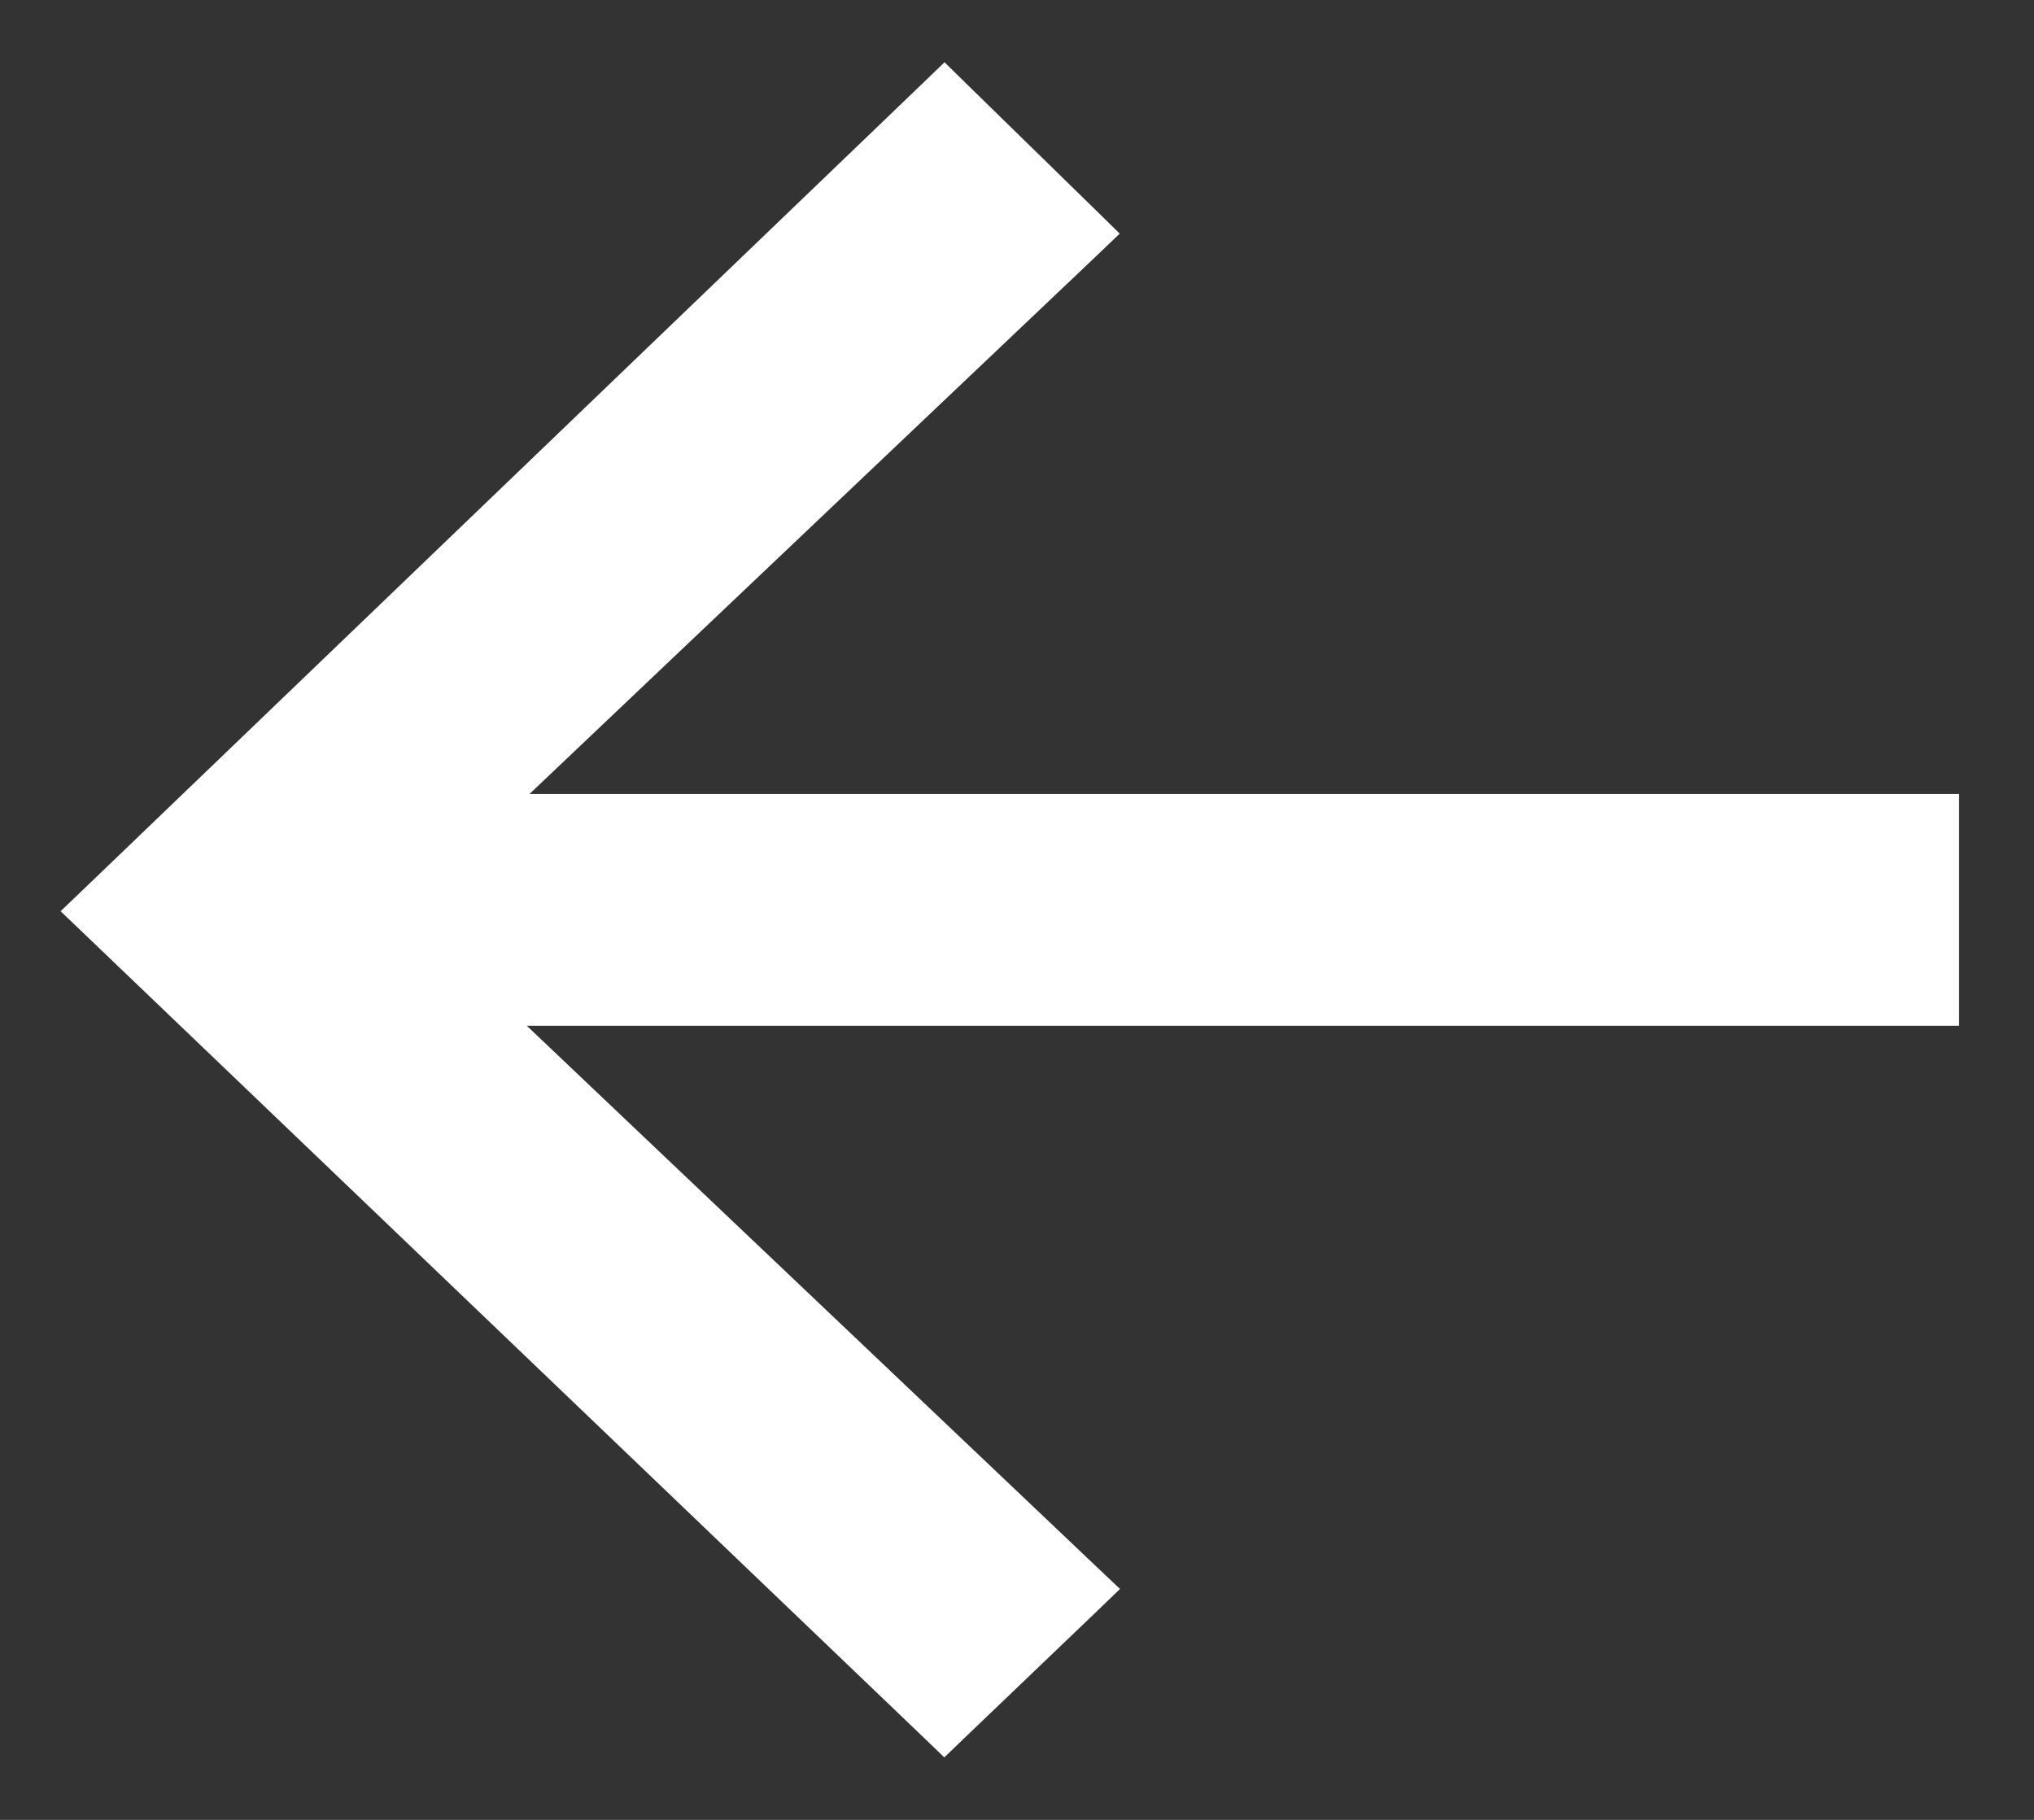 <svg width="19" height="17" viewBox="0 0 19 17" fill="none" xmlns="http://www.w3.org/2000/svg">
<rect x="0" y="0" width="19" height="17" fill="#333333" stroke="none"/>
<path d="M0.896 8.404L0.783 8.512L0.896 8.62L8.717 16.108L8.821 16.208L8.925 16.108L10.132 14.953L10.245 14.844L10.131 14.736L4.545 9.432L18 9.432L18.15 9.432L18.15 9.283L18.15 7.718L18.15 7.567L18 7.567L4.57 7.567L10.131 2.289L10.244 2.181L10.133 2.072L8.926 0.893L8.822 0.791L8.717 0.892L0.896 8.404Z" fill="white" stroke="white" stroke-width="0.3"/>
</svg>
